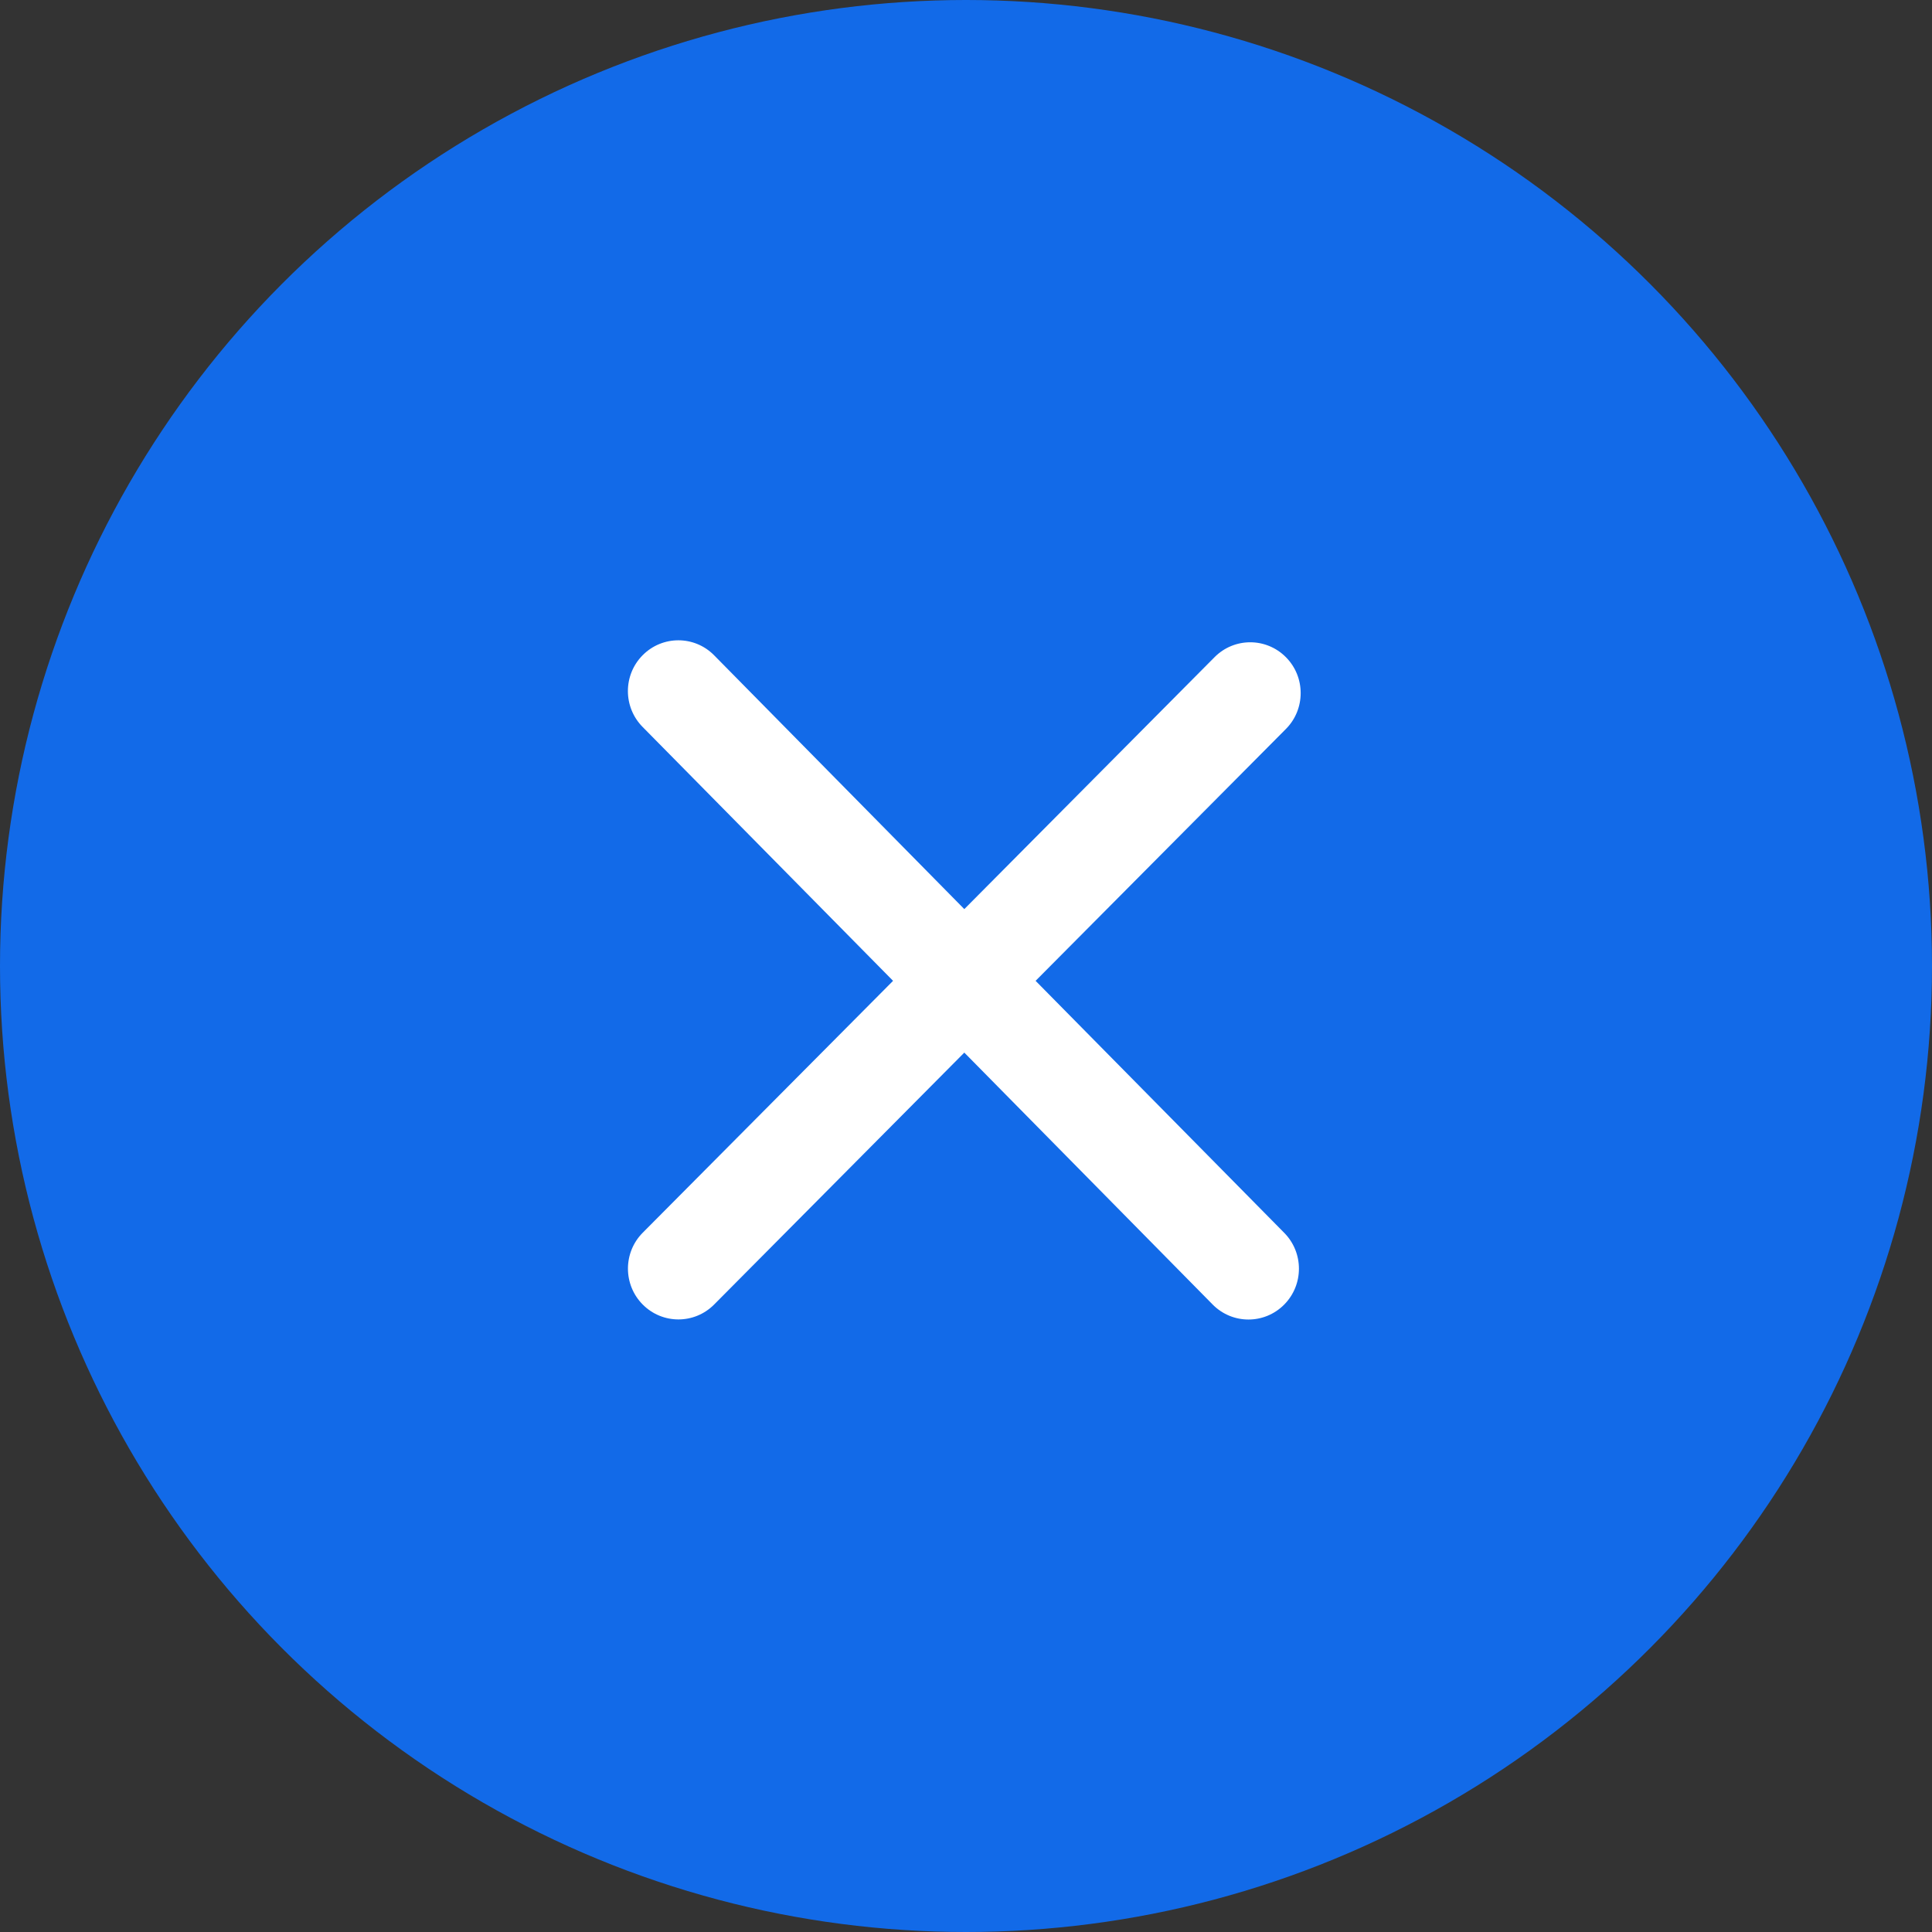 <svg width="40" height="40" viewBox="0 0 40 40" fill="none" xmlns="http://www.w3.org/2000/svg" id="icon">
<rect x="0" y="0" width="40" height="40" fill="#333333" stroke="none"/>
<circle cx="20" cy="20" r="20" fill="#126AE8"/>
<g clip-path="url(#clip0_3270_3545)">
<path d="M26.587 25.523C26.995 25.934 26.995 26.6 26.587 27.011C26.179 27.422 25.517 27.422 25.109 27.011L19.965 21.793L14.785 27.009C14.377 27.42 13.715 27.42 13.307 27.009C12.899 26.599 12.899 25.932 13.307 25.522L18.49 20.307L13.306 15.052C12.898 14.641 12.898 13.975 13.306 13.565C13.714 13.154 14.376 13.154 14.783 13.565L19.965 18.822L25.146 13.606C25.554 13.195 26.215 13.195 26.623 13.606C27.031 14.016 27.031 14.683 26.623 15.093L21.441 20.307L26.587 25.523Z" fill="white"/>
</g>
<defs>
<clipPath id="clip0_3270_3545">
<rect width="14" height="15" fill="white" transform="translate(13 13)"/>
</clipPath>
</defs>
</svg>
